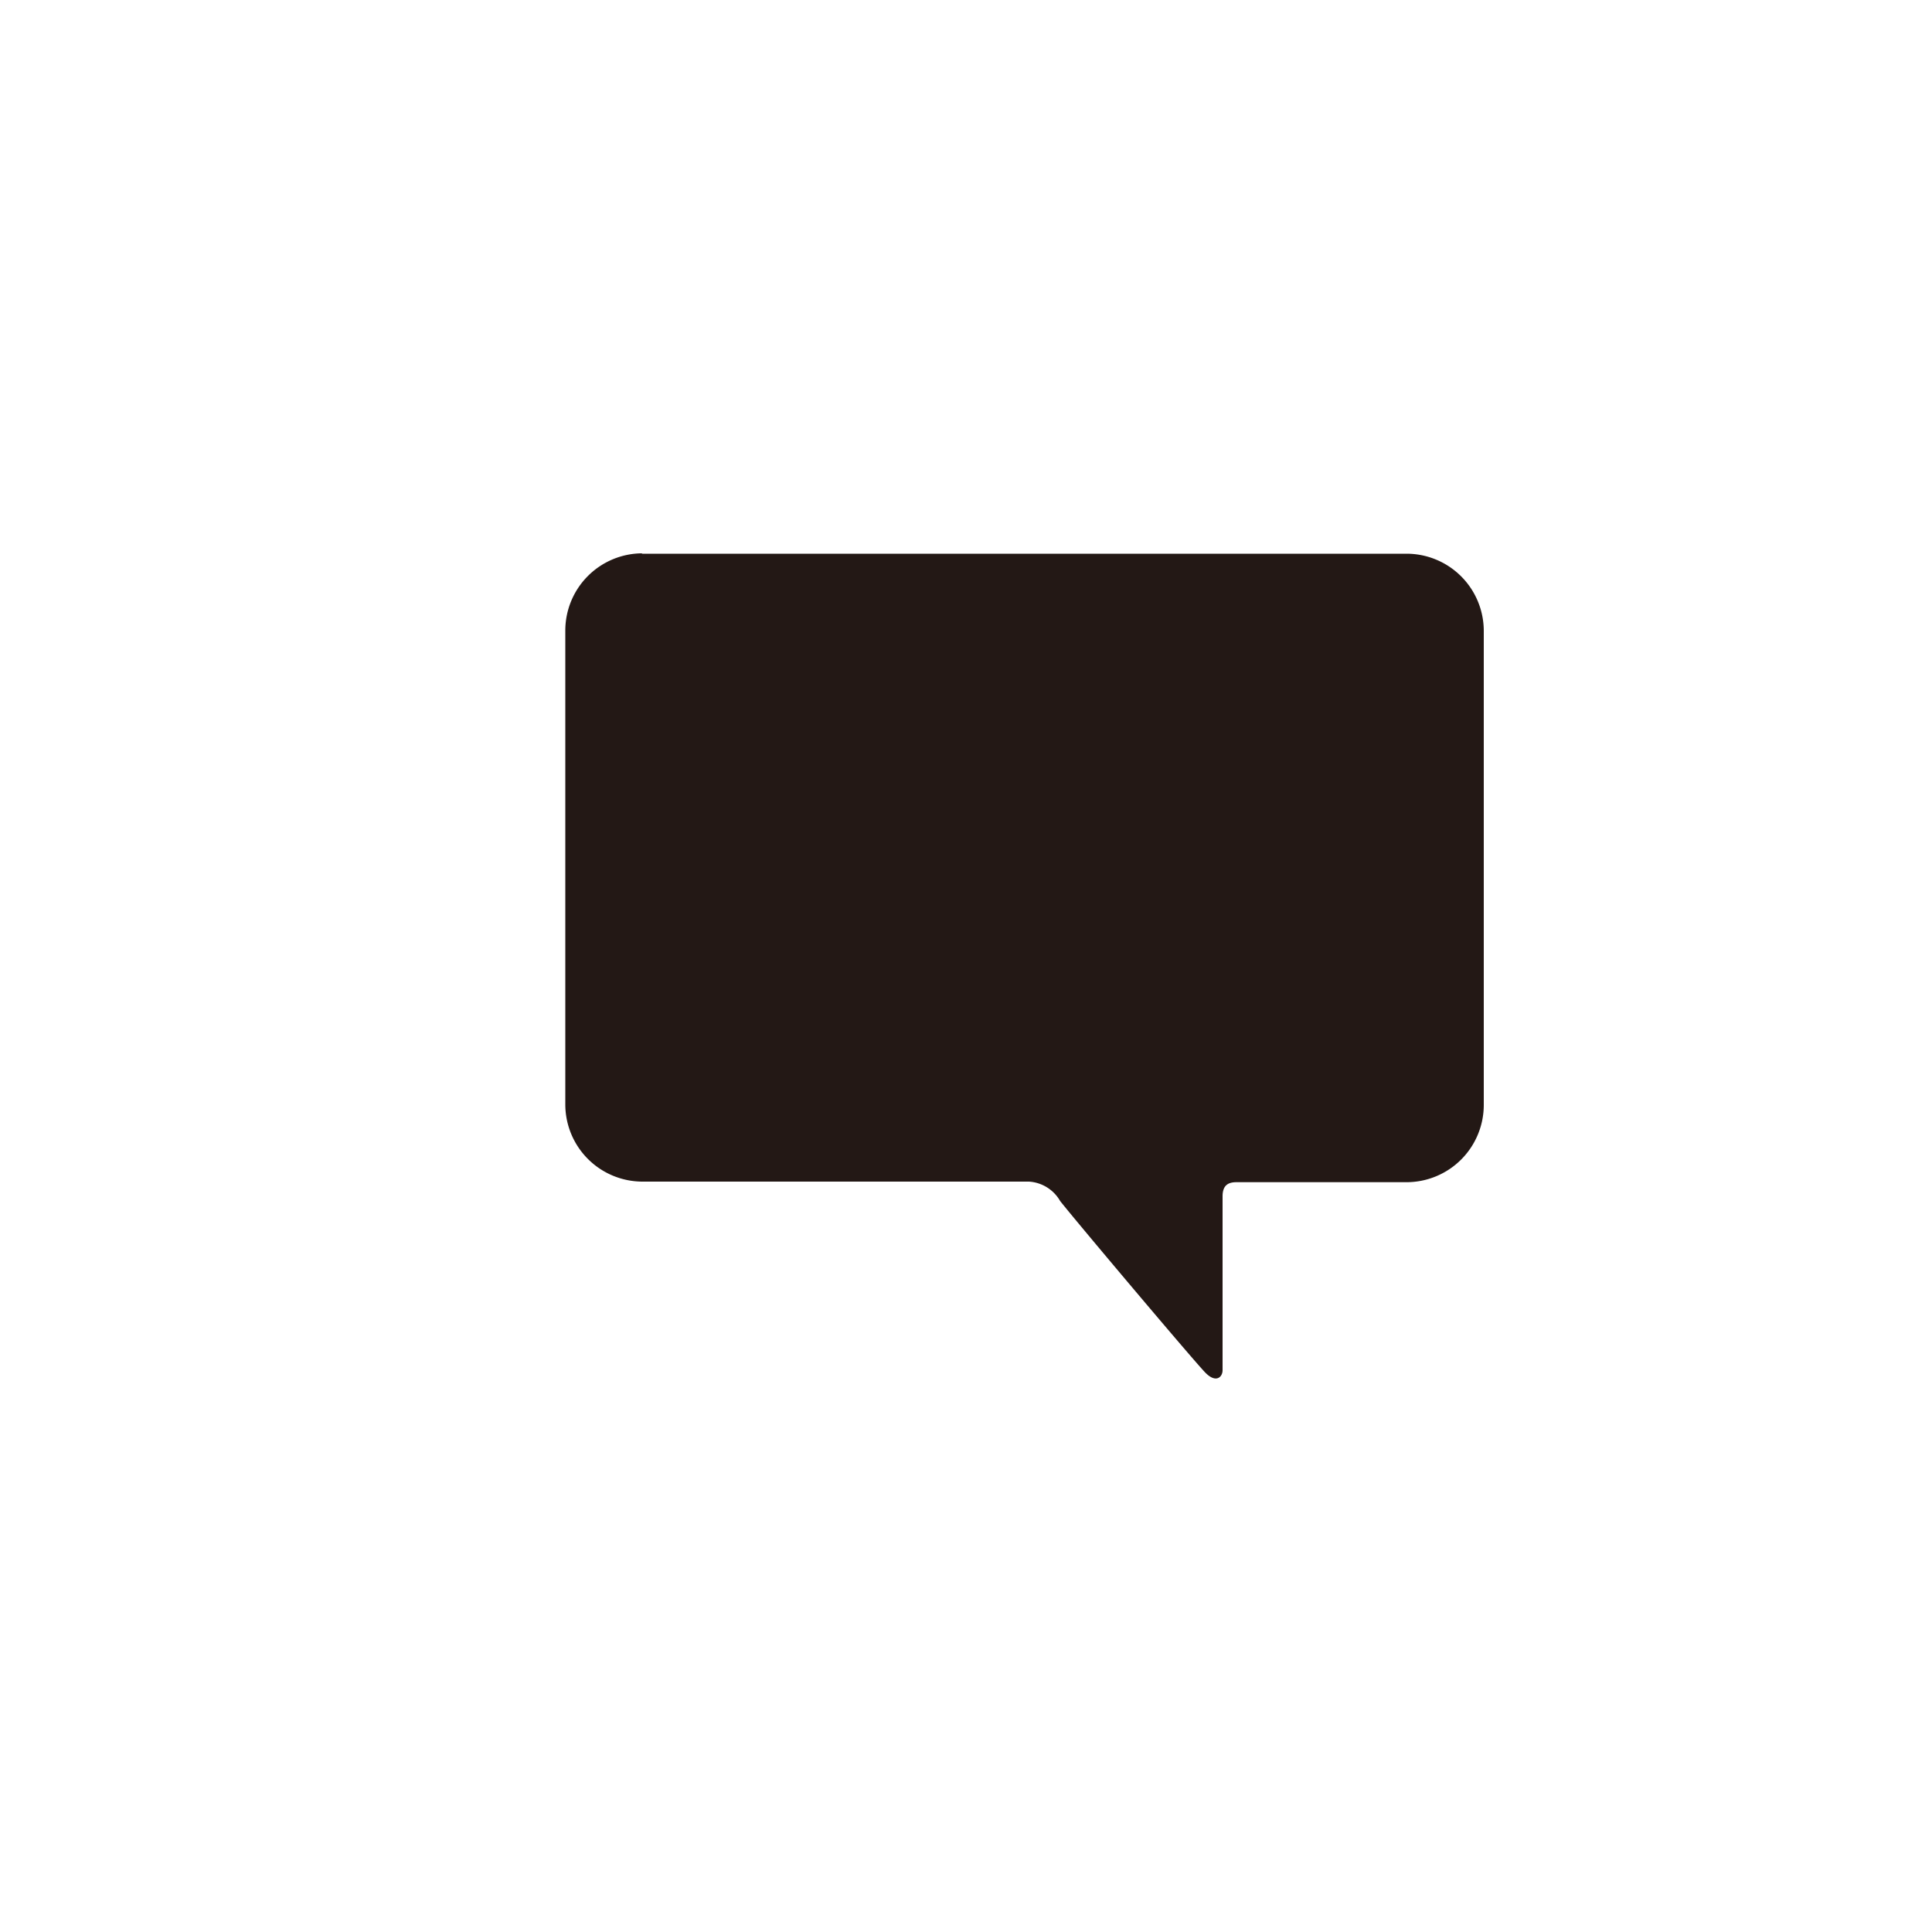 <svg id="图层_1" data-name="图层 1" xmlns="http://www.w3.org/2000/svg" viewBox="0 0 100 100"><defs><style>.cls-1{fill:#231815;}</style></defs><title>logohunt02</title><path class="cls-1" d="M33.2,28.66H72.8a4,4,0,0,1,4,4V57.19a4,4,0,0,1-4,4H64c-.42,0-.72.15-.72.73v9c0,.35-.33.69-.88.14s-6.83-8-7.53-8.9a2,2,0,0,0-1.61-1h-20a4,4,0,0,1-4-4V32.64a4,4,0,0,1,4-4"/></svg>